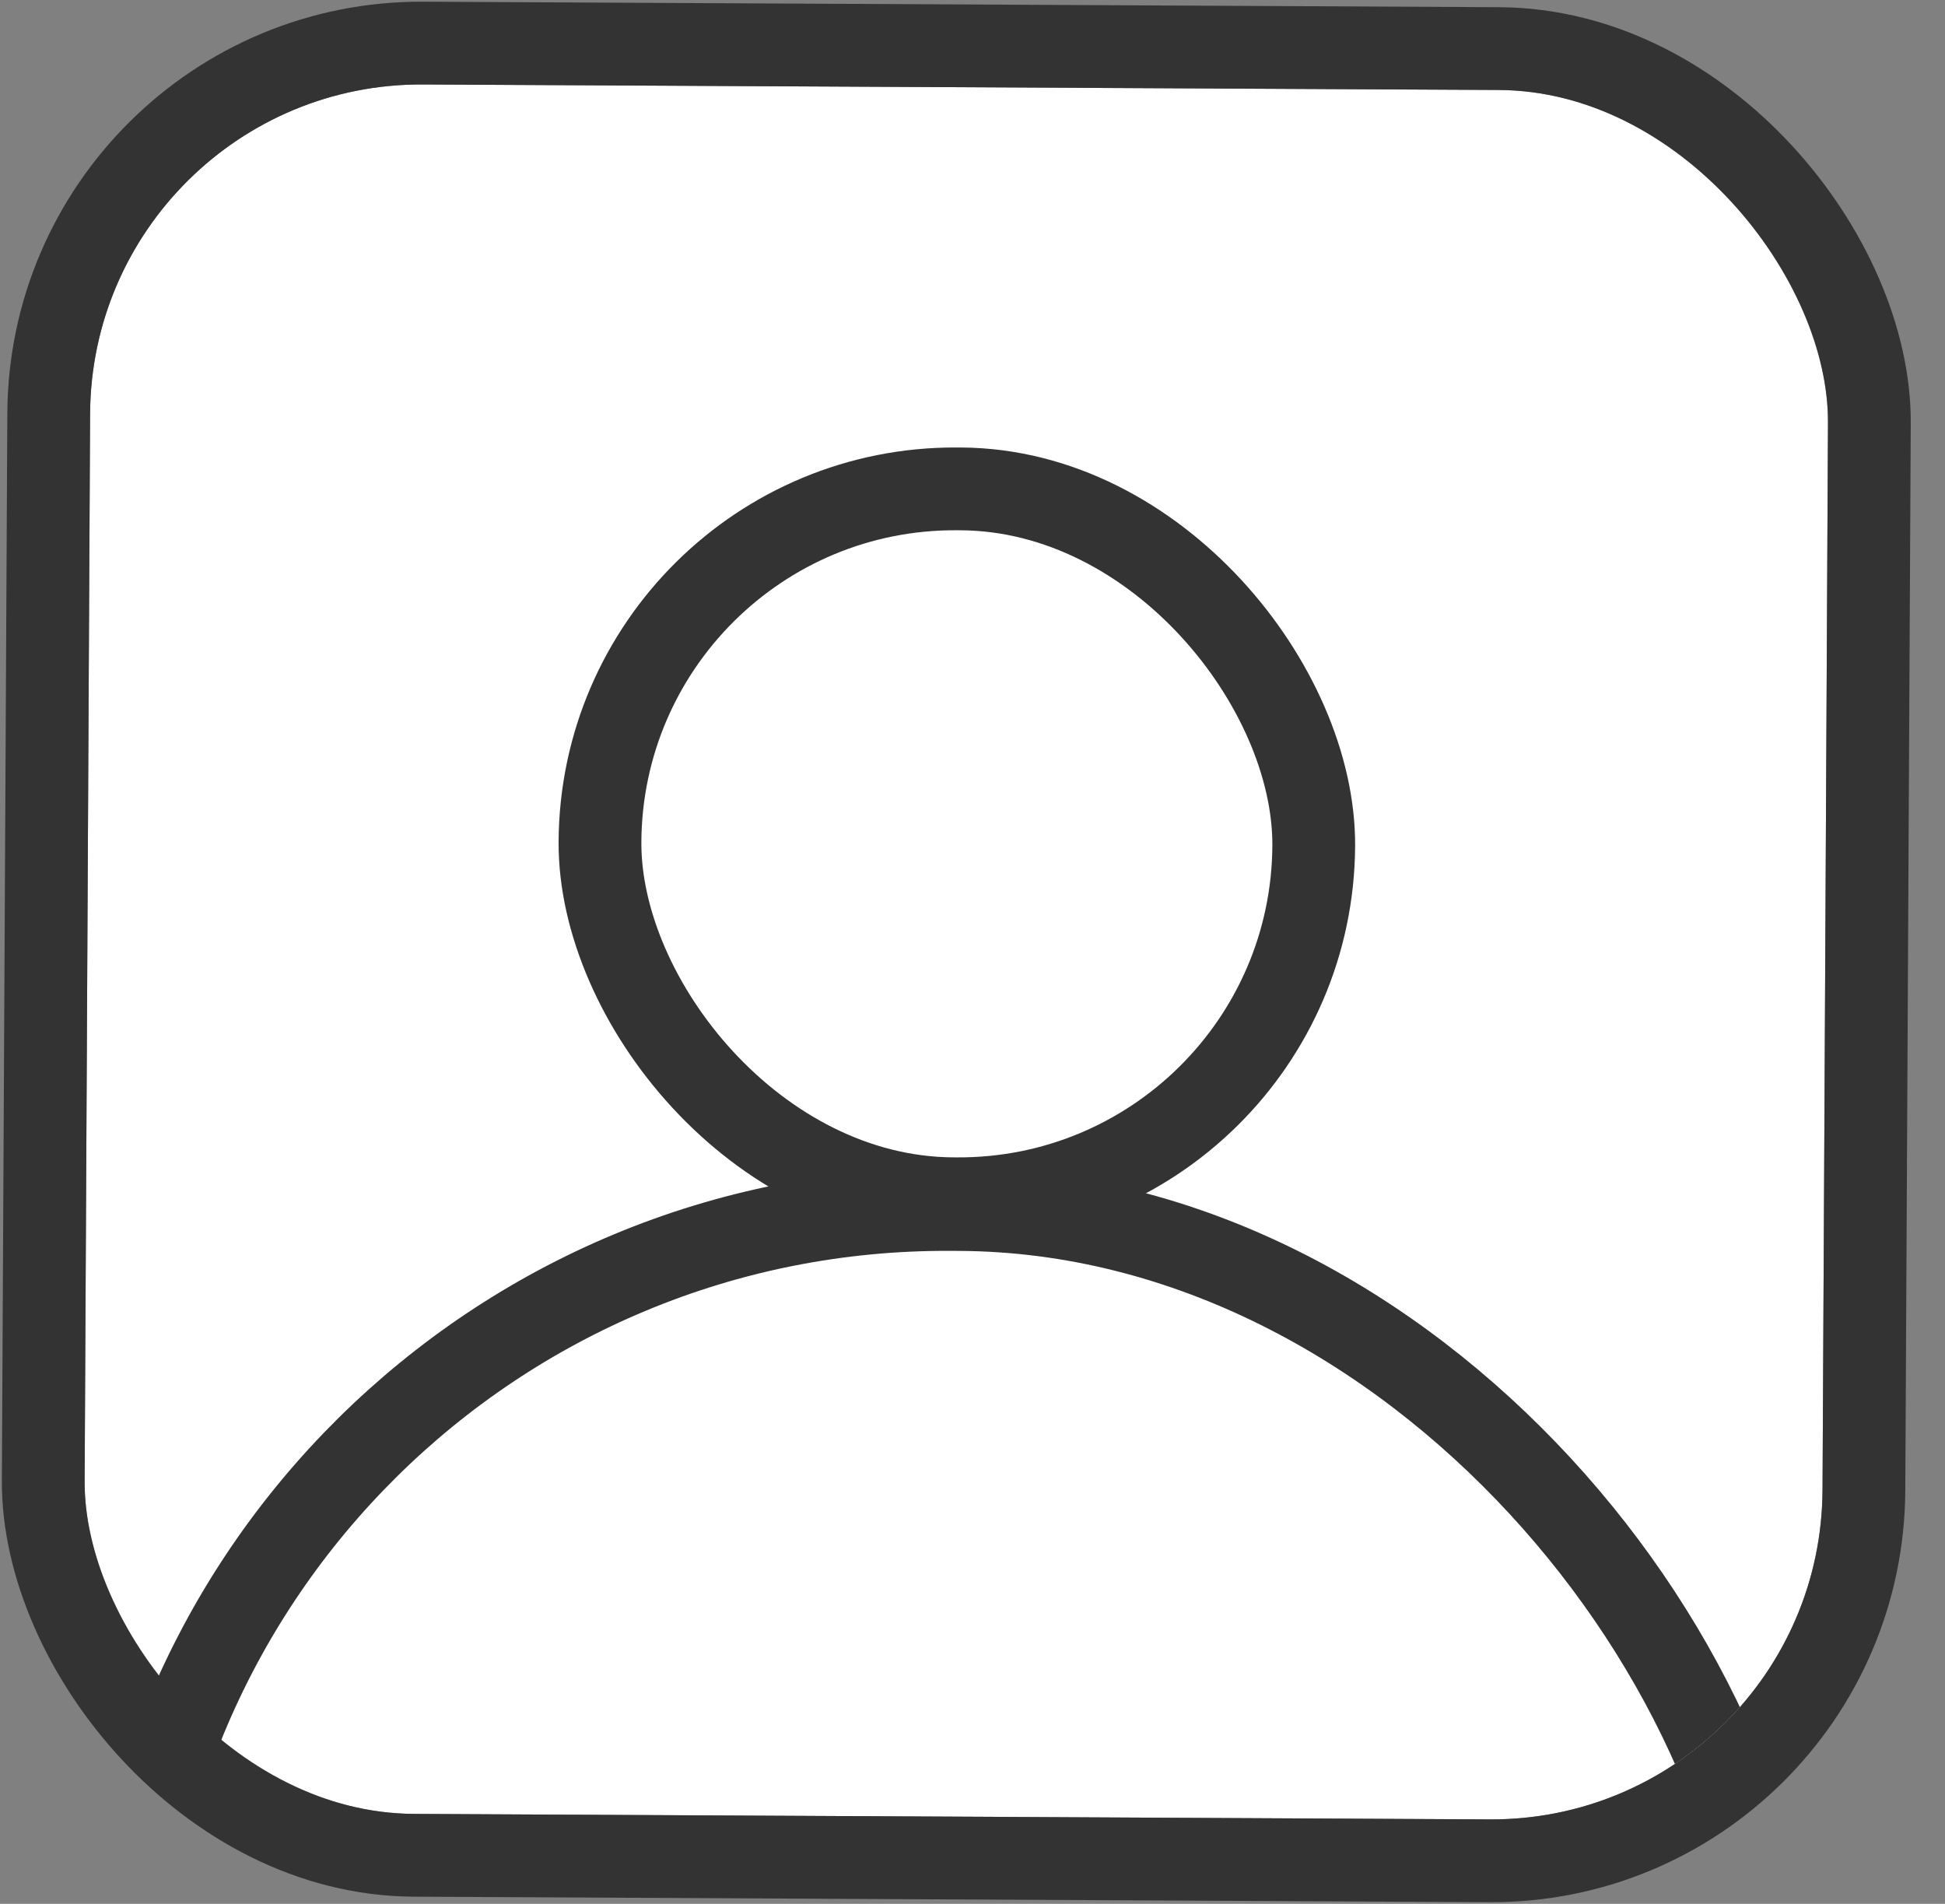 <svg width="47" height="46" viewBox="0 0 47 46" fill="none" xmlns="http://www.w3.org/2000/svg">
<rect x="0" y="0" width="47" height="46" fill="#808080" stroke="none"/>
<g clip-path="url(#clip0_32_819)">
<rect x="2.218" y="2" width="41.996" height="41.786" rx="8" transform="rotate(0.293 2.218 2)" fill="white"/>
<rect x="3.08" y="29.121" width="39.996" height="39.786" rx="19.893" transform="rotate(0.293 3.08 29.121)" stroke="#333333" stroke-width="2"/>
<rect x="14.542" y="11.768" width="17.248" height="17.152" rx="8.576" transform="rotate(0.293 14.542 11.768)" stroke="#333333" stroke-width="2"/>
</g>
<rect x="1.223" y="0.995" width="43.996" height="43.786" rx="9" transform="rotate(0.293 1.223 0.995)" stroke="#333333" stroke-width="2"/>
<defs>
<clipPath id="clip0_32_819">
<rect x="2.218" y="2" width="41.996" height="41.786" rx="8" transform="rotate(0.293 2.218 2)" fill="white"/>
</clipPath>
</defs>
</svg>
